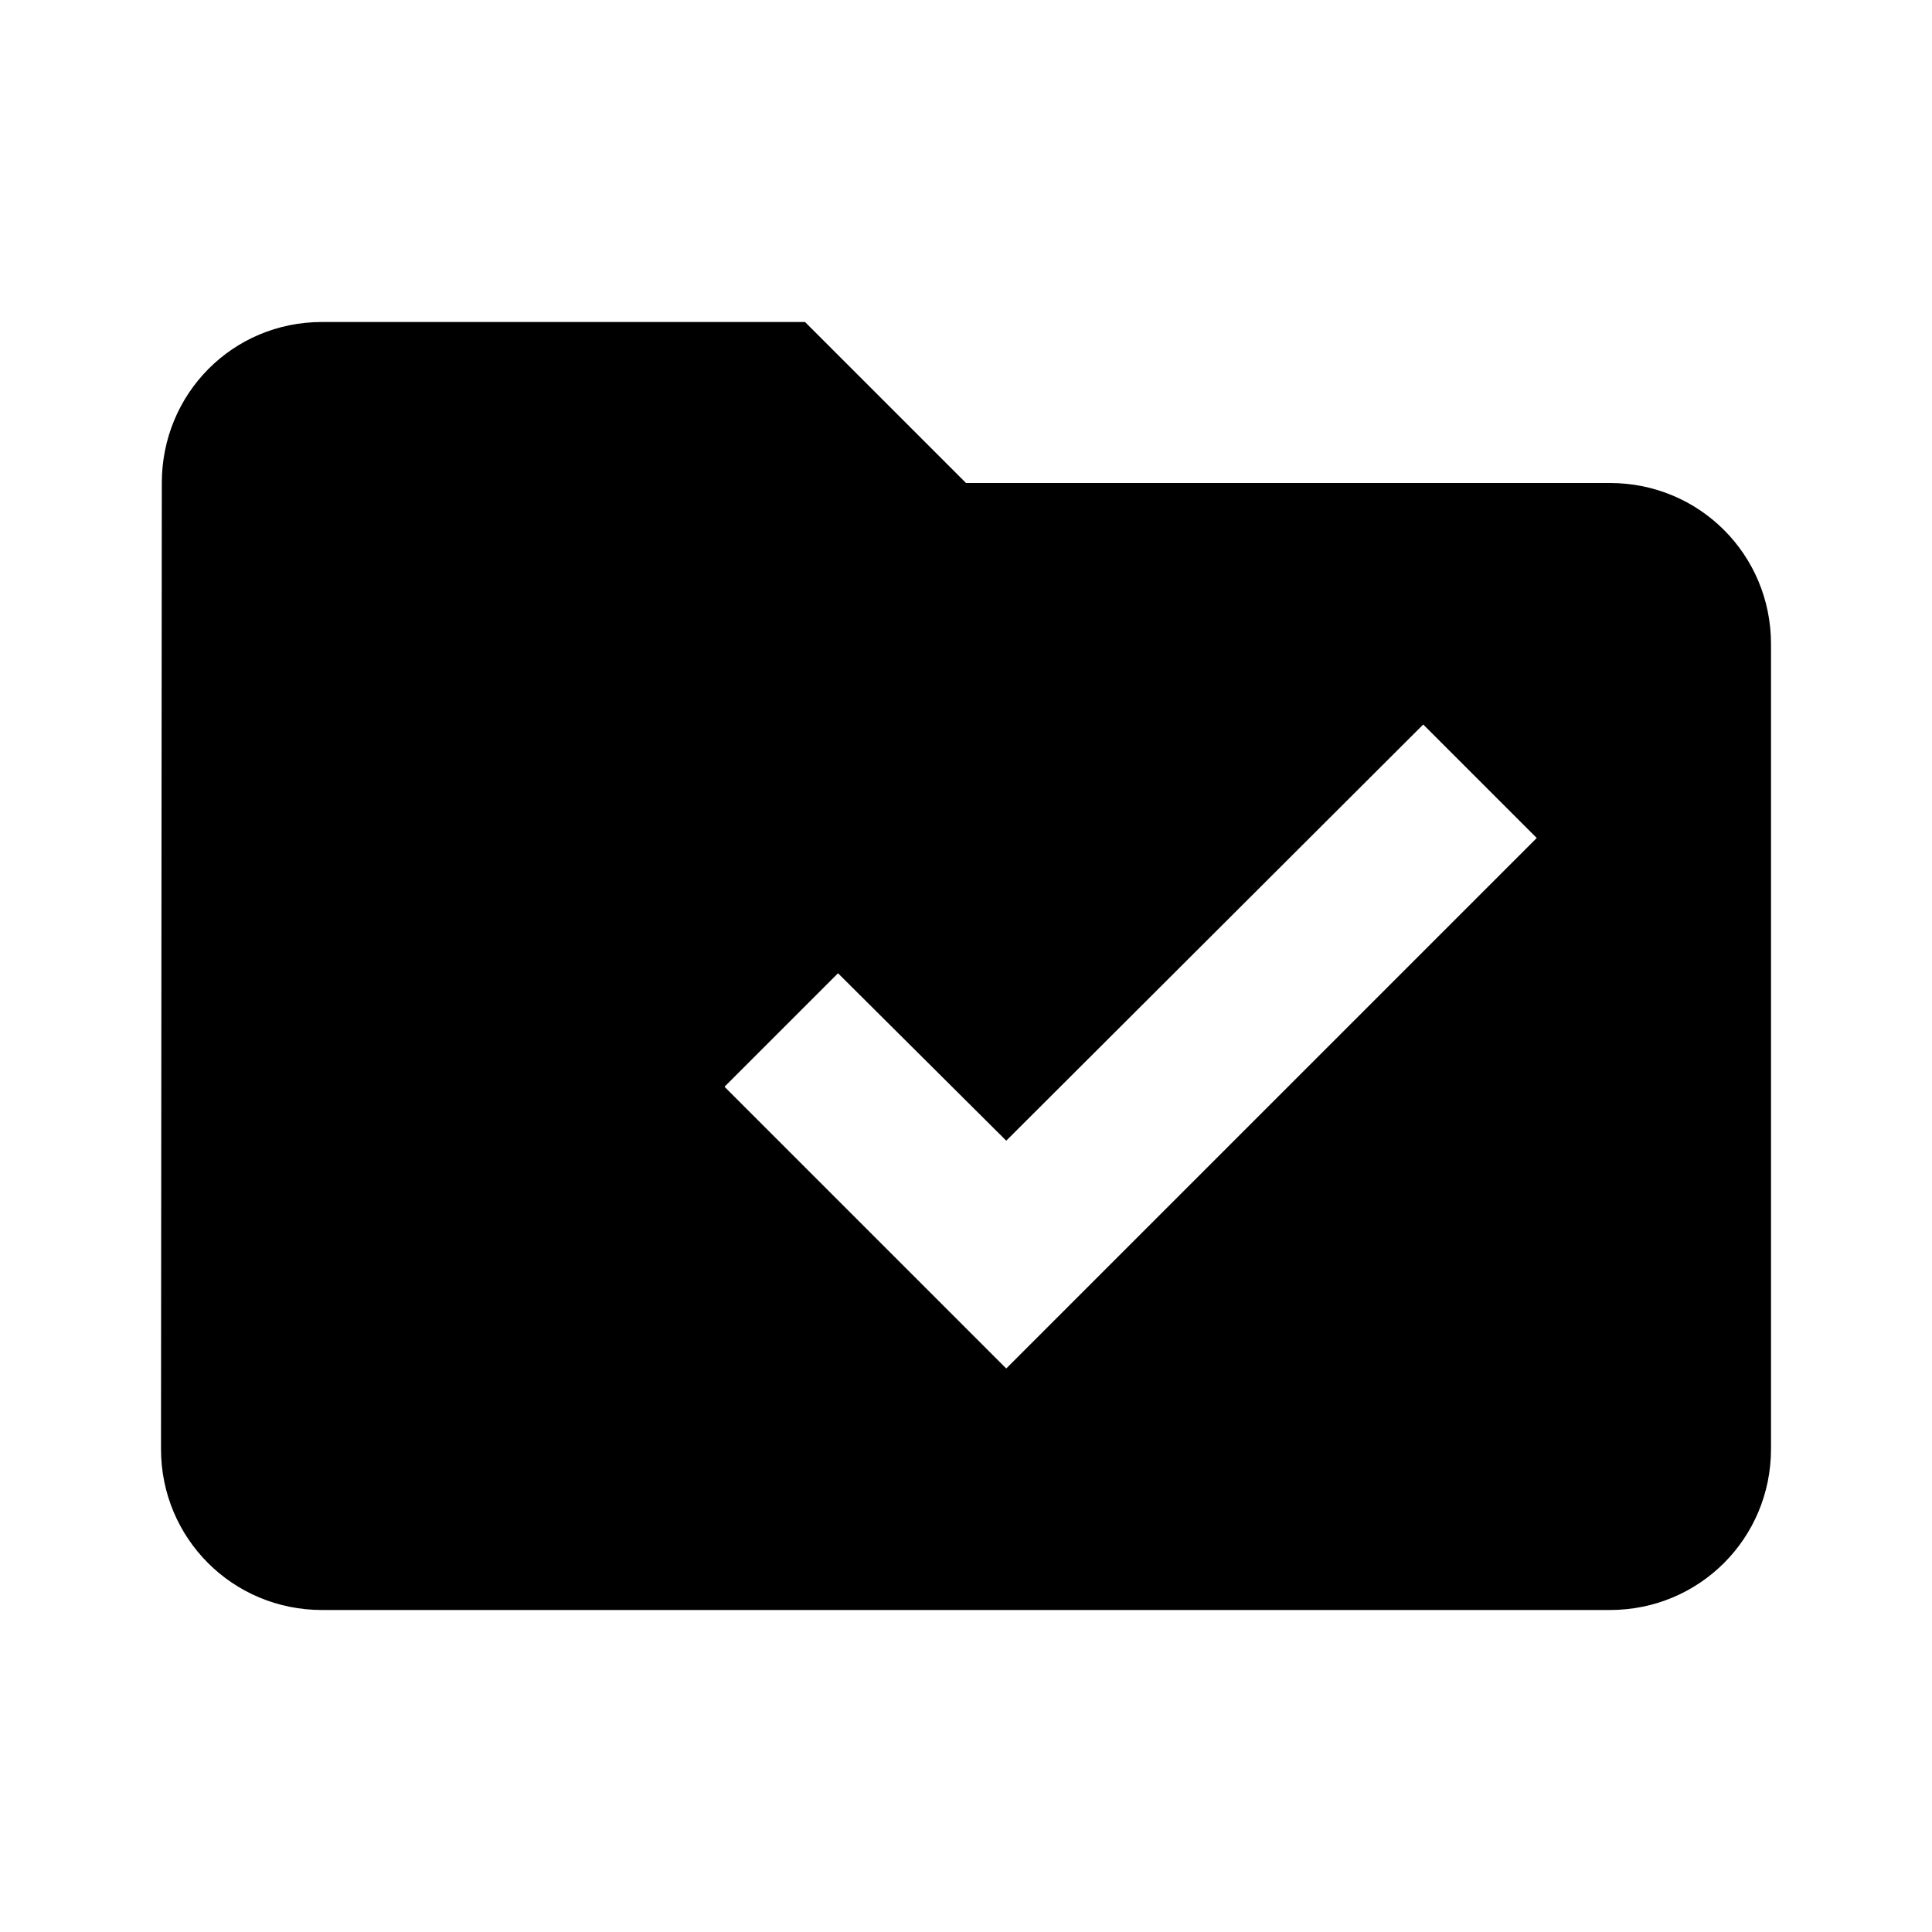 <?xml version="1.0" encoding="UTF-8"?>
<svg width="24px" height="24px" viewBox="0 0 24 24" version="1.1" xmlns="http://www.w3.org/2000/svg" xmlns:xlink="http://www.w3.org/1999/xlink">
    <!-- Generator: Sketch 49.3 (51167) - http://www.bohemiancoding.com/sketch -->
    <title>added-to-folder</title>
    <desc>Created with Sketch.</desc>
    <defs>
        <path d="M20,6 C21.11,6 22,6.89 22,8 L22,18 C22,19.11 21.11,20 20,20 L4,20 C2.89,20 2,19.11 2,18 L2.01,6 C2.01,4.89 2.89,4 4,4 L10,4 L12,6 L20,6 Z M12.5,17 L19.09,10.41 L17.68,9 L12.5,14.17 L10.41,12.09 L9,13.5 L12.5,17 Z" id="path-1"></path>
    </defs>
    <g id="added-to-folder" stroke="none" stroke-width="1" fill="none" fill-rule="evenodd">
        <mask id="mask-2" fill="white">
            <use xlink:href="#path-1"></use>
        </mask>
        <use id="Icon" fill="#000000" xlink:href="#path-1"></use>
    </g>
</svg>